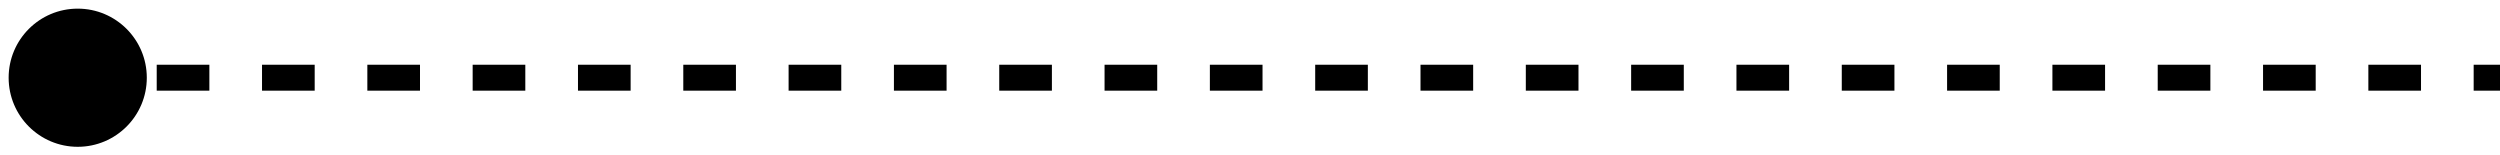 <svg width="193" height="12" viewBox="0 0 193 12" fill="none" xmlns="http://www.w3.org/2000/svg">
<path id="S1 Line" d="M11.333 6C11.333 8.946 8.946 11.333 6 11.333C3.054 11.333 0.667 8.946 0.667 6C0.667 3.054 3.054 0.667 6 0.667C8.946 0.667 11.333 3.054 11.333 6ZM193 7H190.967V5H193V7ZM186.902 7H182.837V5H186.902V7ZM178.772 7H174.707V5H178.772V7ZM170.641 7H166.576V5H170.641V7ZM162.511 7H158.446V5H162.511V7ZM154.38 7H150.315V5H154.38V7ZM146.25 7H142.185V5H146.25V7ZM138.12 7H134.054V5H138.12V7ZM129.989 7H125.924V5H129.989V7ZM121.859 7H117.793V5H121.859V7ZM113.728 7H109.663V5H113.728V7ZM105.598 7H101.533V5H105.598V7ZM97.467 7H93.402V5H97.467V7ZM89.337 7H85.272V5H89.337V7ZM81.207 7H77.141V5H81.207V7ZM73.076 7H69.011V5H73.076V7ZM64.946 7H60.88V5H64.946V7ZM56.815 7H52.75V5H56.815V7ZM48.685 7H44.62V5H48.685V7ZM40.554 7H36.489V5H40.554V7ZM32.424 7H28.359V5H32.424V7ZM24.294 7H20.228V5H24.294V7ZM16.163 7H12.098V5H16.163V7ZM8.033 7H6V5H8.033V7Z" fill="url(#paint0_linear_322_3672)"/>
<defs>
<linearGradient id="paint0_linear_322_3672" x1="6" y1="6.5" x2="193" y2="6.5" gradientUnits="userSpaceOnUse">
<stop stopColor="#92FFED"/>
<stop offset="1" stopColor="#1031DC"/>
</linearGradient>
</defs>
</svg>
